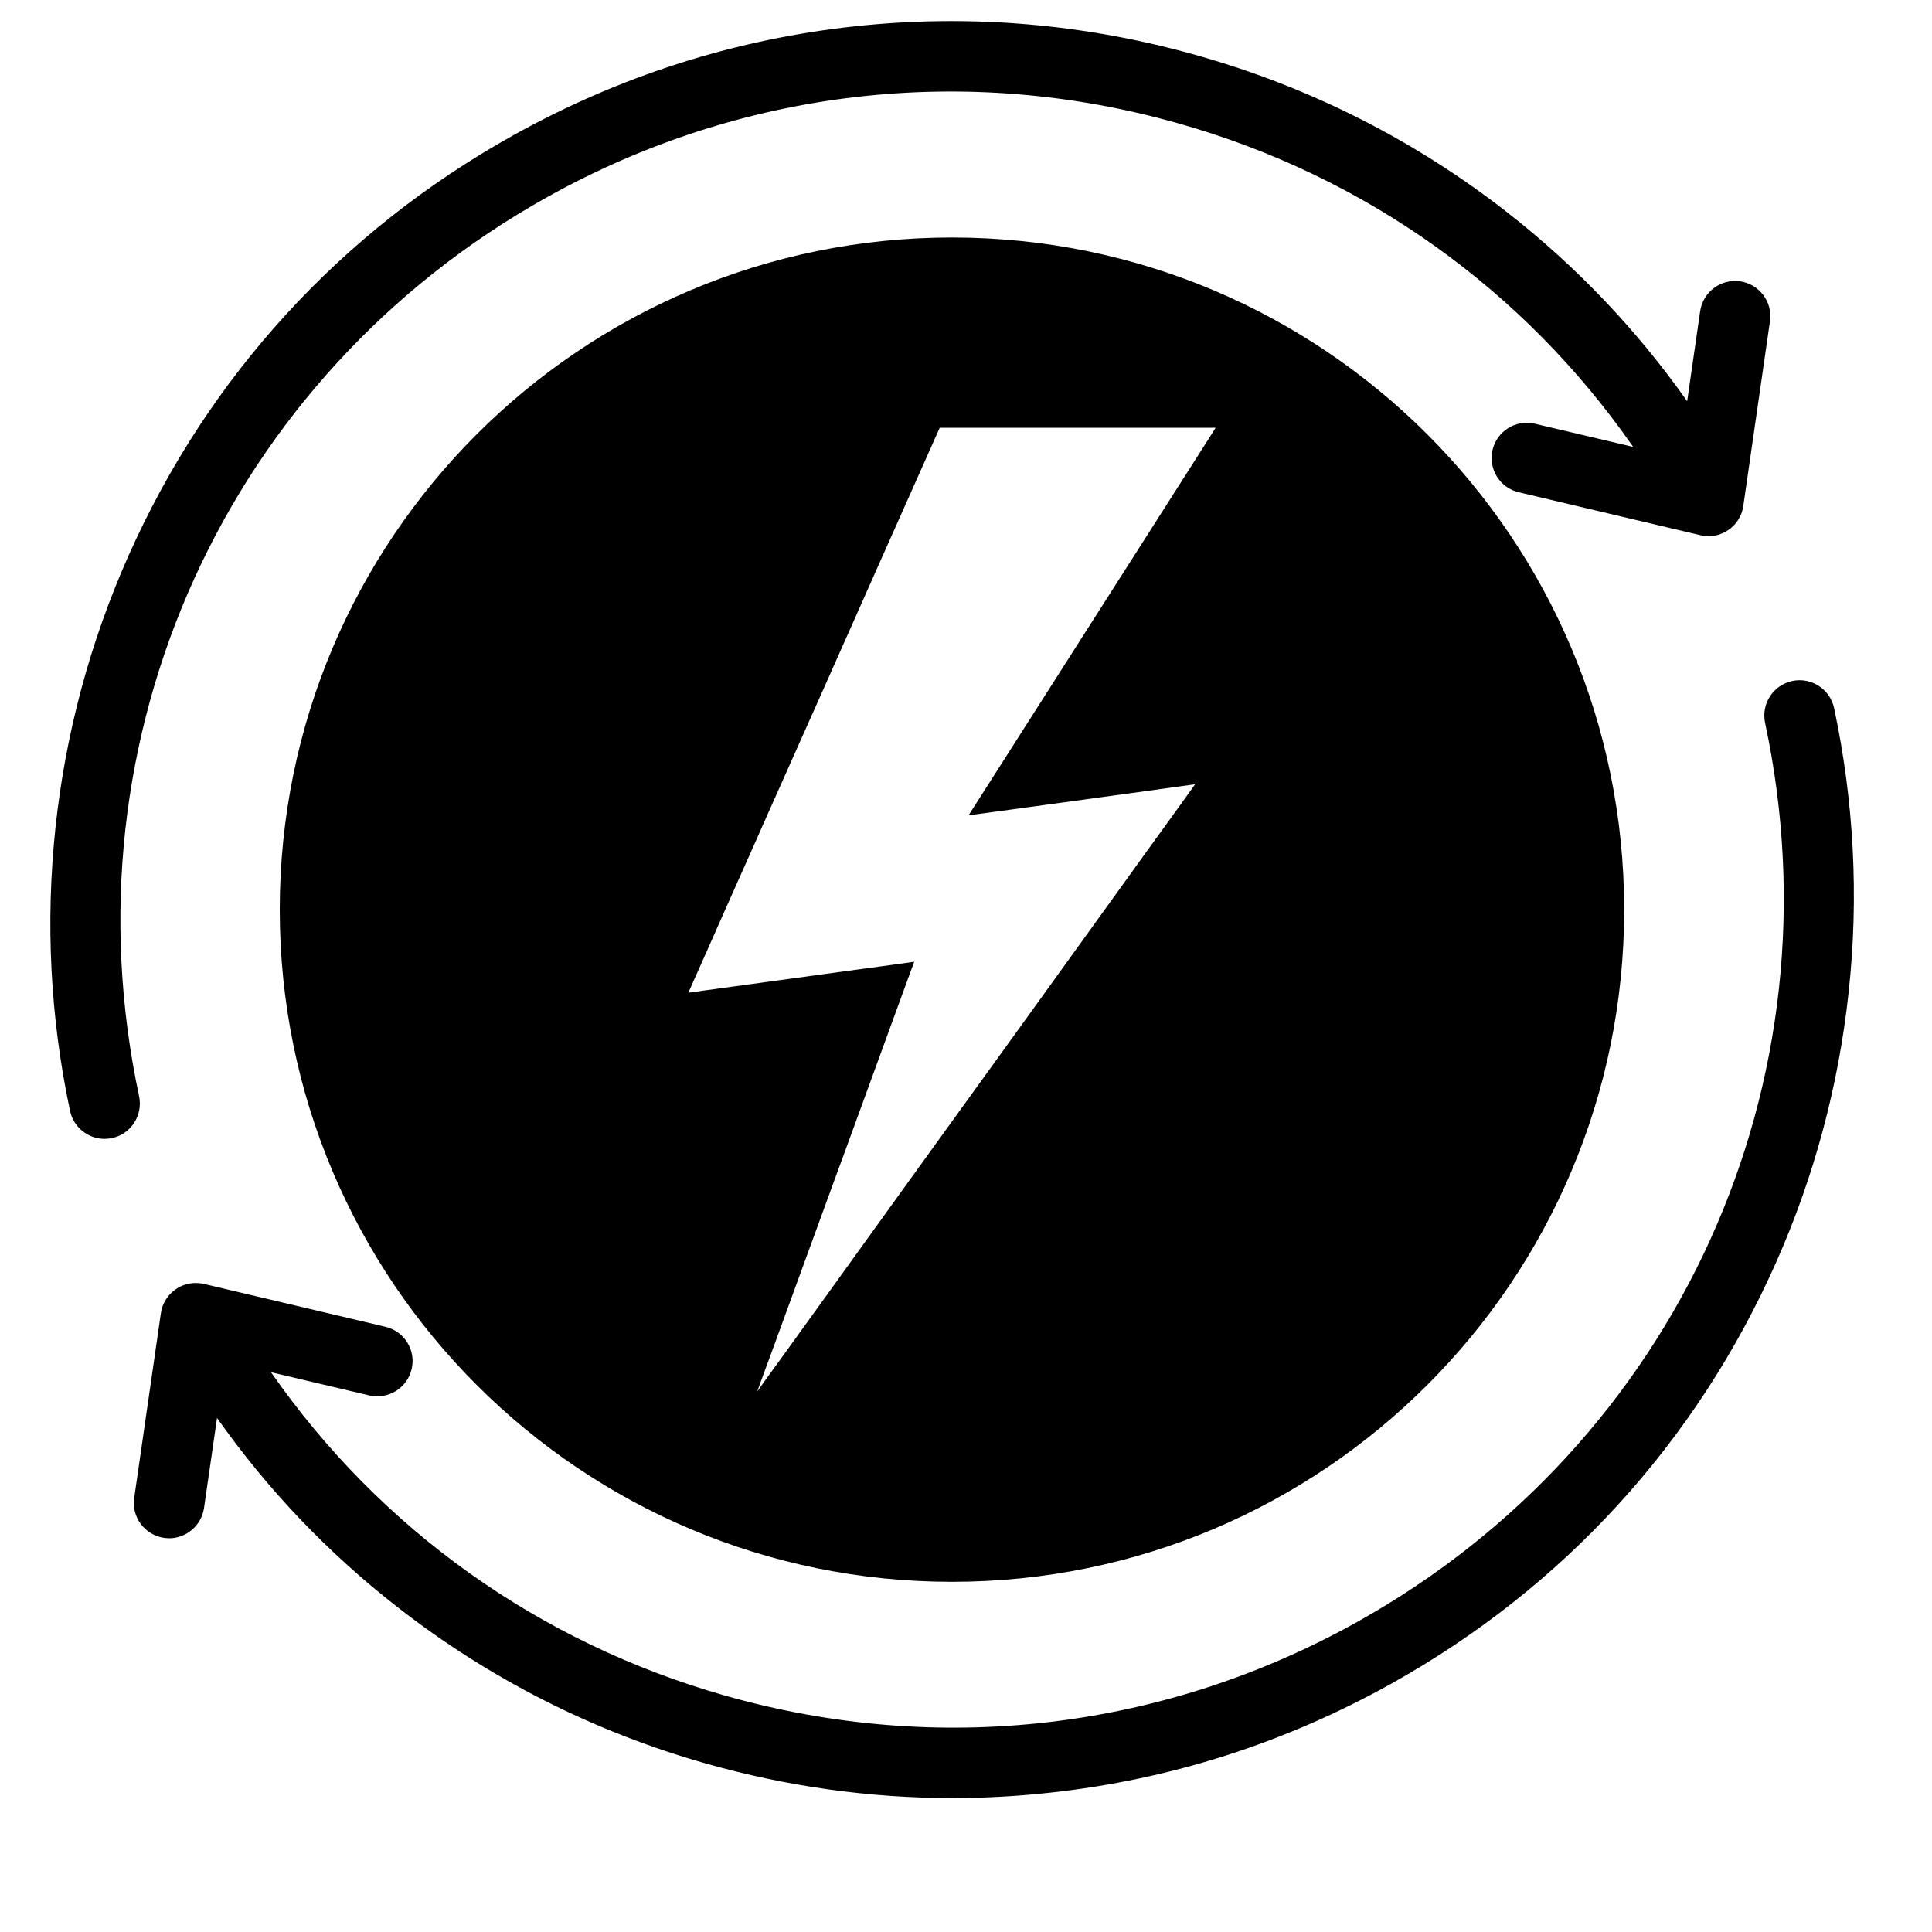<svg width="15" height="15" viewBox="0 0 15 15" xmlns="http://www.w3.org/2000/svg">
    <g clip-path="url(#clip0_14326_4207)">
        <path
            d="M14.24 5.498C14.208 5.35 14.063 5.256 13.915 5.287C13.767 5.319 13.673 5.464 13.704 5.612C14.3 8.399 13.027 11.204 10.535 12.594C9.03 13.433 7.288 13.636 5.631 13.165C4.184 12.754 2.952 11.872 2.104 10.654L2.867 10.834C3.014 10.868 3.161 10.777 3.196 10.63C3.231 10.483 3.14 10.336 2.992 10.301L1.582 9.968C1.581 9.968 1.579 9.968 1.578 9.967C1.572 9.966 1.565 9.965 1.559 9.964C1.556 9.964 1.553 9.963 1.55 9.963C1.544 9.962 1.538 9.962 1.531 9.962C1.528 9.962 1.526 9.961 1.523 9.961C1.516 9.961 1.509 9.962 1.503 9.962C1.5 9.962 1.498 9.962 1.495 9.962C1.489 9.963 1.482 9.964 1.475 9.965C1.472 9.966 1.47 9.966 1.468 9.966C1.461 9.967 1.455 9.969 1.448 9.971C1.446 9.972 1.443 9.972 1.441 9.973C1.435 9.975 1.429 9.977 1.423 9.979C1.42 9.98 1.417 9.981 1.414 9.982C1.409 9.985 1.404 9.987 1.399 9.989C1.396 9.991 1.392 9.993 1.388 9.995C1.388 9.995 1.387 9.996 1.386 9.996C1.382 9.998 1.379 10.001 1.375 10.003C1.372 10.005 1.369 10.007 1.366 10.009C1.365 10.009 1.365 10.009 1.364 10.01C1.359 10.013 1.354 10.017 1.35 10.021C1.347 10.023 1.344 10.025 1.342 10.027C1.336 10.032 1.33 10.037 1.325 10.043C1.324 10.044 1.323 10.045 1.322 10.046C1.316 10.052 1.309 10.059 1.304 10.067C1.303 10.067 1.303 10.068 1.303 10.069C1.298 10.075 1.293 10.082 1.288 10.089C1.286 10.092 1.284 10.096 1.282 10.1C1.28 10.104 1.277 10.108 1.275 10.113C1.273 10.117 1.271 10.122 1.269 10.126C1.267 10.13 1.266 10.133 1.264 10.137C1.262 10.142 1.261 10.147 1.259 10.152C1.258 10.156 1.257 10.159 1.256 10.163C1.254 10.168 1.253 10.173 1.252 10.178C1.252 10.182 1.251 10.186 1.25 10.19C1.25 10.192 1.249 10.194 1.249 10.196L1.042 11.63C1.02 11.779 1.124 11.918 1.274 11.94C1.287 11.941 1.3 11.943 1.313 11.943C1.447 11.943 1.564 11.844 1.584 11.708L1.685 11.009C2.078 11.566 2.548 12.059 3.088 12.479C3.802 13.036 4.607 13.444 5.481 13.692C6.109 13.87 6.75 13.96 7.395 13.96C7.648 13.96 7.901 13.946 8.155 13.918C9.086 13.817 9.977 13.532 10.802 13.072C12.136 12.328 13.168 11.199 13.787 9.807C14.085 9.138 14.275 8.429 14.353 7.701C14.433 6.963 14.394 6.221 14.24 5.498L14.24 5.498Z"
        />
        <path
            d="M1.08 8.511C0.484 5.725 1.757 2.919 4.249 1.53C5.754 0.691 7.496 0.488 9.153 0.959C10.601 1.369 11.832 2.251 12.68 3.47L11.917 3.29C11.77 3.255 11.623 3.346 11.588 3.493C11.553 3.64 11.645 3.788 11.792 3.822L13.201 4.155C13.203 4.156 13.204 4.156 13.206 4.156C13.213 4.158 13.221 4.159 13.229 4.16C13.231 4.16 13.233 4.161 13.235 4.161C13.245 4.162 13.254 4.163 13.263 4.163C13.264 4.163 13.264 4.163 13.264 4.163C13.264 4.163 13.264 4.163 13.265 4.163C13.269 4.163 13.273 4.162 13.277 4.162C13.281 4.162 13.284 4.162 13.288 4.161C13.292 4.161 13.297 4.161 13.301 4.16C13.304 4.16 13.308 4.159 13.312 4.158C13.316 4.158 13.32 4.157 13.324 4.156C13.331 4.154 13.338 4.153 13.345 4.151C13.348 4.15 13.35 4.149 13.353 4.148C13.358 4.146 13.363 4.144 13.368 4.142C13.371 4.141 13.374 4.14 13.377 4.138C13.382 4.136 13.388 4.133 13.393 4.13C13.395 4.129 13.396 4.129 13.398 4.128C13.398 4.128 13.399 4.127 13.399 4.127C13.406 4.123 13.412 4.119 13.418 4.115C13.419 4.115 13.419 4.115 13.42 4.114C13.425 4.11 13.43 4.106 13.435 4.103C13.437 4.101 13.44 4.099 13.442 4.097C13.448 4.092 13.454 4.086 13.46 4.08C13.461 4.079 13.461 4.079 13.462 4.078C13.469 4.071 13.475 4.064 13.48 4.057C13.48 4.057 13.48 4.057 13.48 4.057C13.486 4.05 13.491 4.042 13.496 4.035C13.498 4.031 13.5 4.028 13.502 4.024C13.504 4.02 13.507 4.016 13.509 4.011C13.511 4.007 13.513 4.002 13.515 3.998C13.517 3.994 13.518 3.99 13.52 3.987C13.522 3.982 13.523 3.977 13.525 3.972C13.526 3.968 13.527 3.965 13.528 3.961C13.529 3.956 13.531 3.951 13.532 3.946C13.532 3.942 13.533 3.938 13.534 3.934C13.534 3.932 13.535 3.93 13.535 3.928L13.742 2.494C13.764 2.345 13.66 2.206 13.51 2.184C13.361 2.163 13.222 2.266 13.2 2.416L13.099 3.115C12.706 2.558 12.236 2.065 11.696 1.644C10.982 1.088 10.177 0.68 9.302 0.432C8.428 0.184 7.529 0.107 6.629 0.205C5.698 0.307 4.807 0.592 3.982 1.052C2.648 1.796 1.616 2.924 0.997 4.316C0.699 4.986 0.509 5.695 0.431 6.423C0.352 7.161 0.39 7.902 0.544 8.626C0.572 8.754 0.685 8.842 0.812 8.842C0.831 8.842 0.85 8.84 0.869 8.836C1.017 8.805 1.111 8.659 1.08 8.511Z"
        />
        <path
            d="M7.391 1.844C4.509 1.844 2.172 4.18 2.172 7.063C2.172 9.945 4.509 12.281 7.391 12.281C10.274 12.281 12.61 9.945 12.61 7.063C12.61 4.18 10.274 1.844 7.391 1.844ZM9.405 3.374L8.747 4.406L8.175 5.303L7.52 6.33L7.55 6.326L7.86 6.284L8.941 6.136L9.011 6.126L9.279 6.089L9.129 6.298L8.903 6.61L8.607 7.021L8.217 7.562L7.967 7.909L7.512 8.539L7.302 8.83L6.924 9.354L6.79 9.54L6.461 9.997L6.233 10.313L6.088 10.514L5.932 10.729L5.879 10.804L5.908 10.723L5.993 10.493L6.469 9.188L6.543 8.987L6.973 7.808L7.057 7.578L7.098 7.467L6.912 7.493L6.587 7.537L5.344 7.707L5.36 7.672L5.478 7.407L5.649 7.021L5.843 6.586L5.932 6.385L6.229 5.718L6.331 5.49L6.636 4.804L6.781 4.477L7.296 3.321H9.438L9.405 3.374V3.374Z"
        />
    </g>
</svg>
    